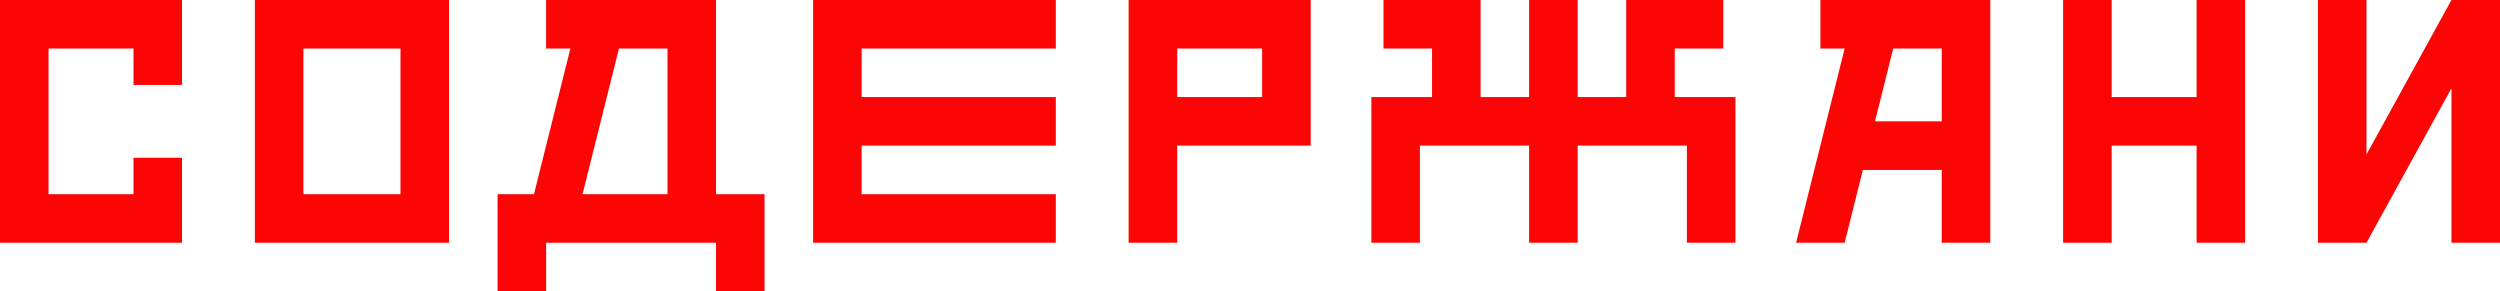 <svg width="206" height="24" viewBox="0 0 206 24" fill="none" xmlns="http://www.w3.org/2000/svg">
<path fill-rule="evenodd" clip-rule="evenodd" d="M15 4V7H11V4H4V16H11V13H15V16V20H11H4H0V16V4V0H4H11H15V4ZM37 0V16V17V20H25H21V16V4V0H25H33H36H37ZM33 16H25V4H33V16ZM108 8V4V0H104H97H93V4V8V12V20H97V12H104H108V8ZM97 8H104V4H97V8ZM156 4H160V10H154.5L156 4ZM153.5 14L152 20H148L152 4H150V0H153H157H160H164V4V10V14V20H160V14H153.5ZM202 7.273L195 20H191V0H195V12.727L202 0H206V20H202V7.273ZM185 8V0H181V8H174V0H170V8V12V20H174V12H181V20H185V12V8ZM87 4H71V8H87V12H71V16H87V20H71H67V16V12V8V4V0H71H87V4ZM45 4H47L44 16H43H41V24H45V20H47H55H59V24H63V20V16H59V4V0H55H52H48H45V4ZM55 4H51L48 16H55V4ZM138 8V4H142V0H138H134V4V8H130V0H126V8H122V4V0H118H114V4H118V8H117H116H113V20H117V12H118H122H126V20H130V12H134H138H139V20H143V8H139H138Z" fill="#FB0505"/>
</svg>
